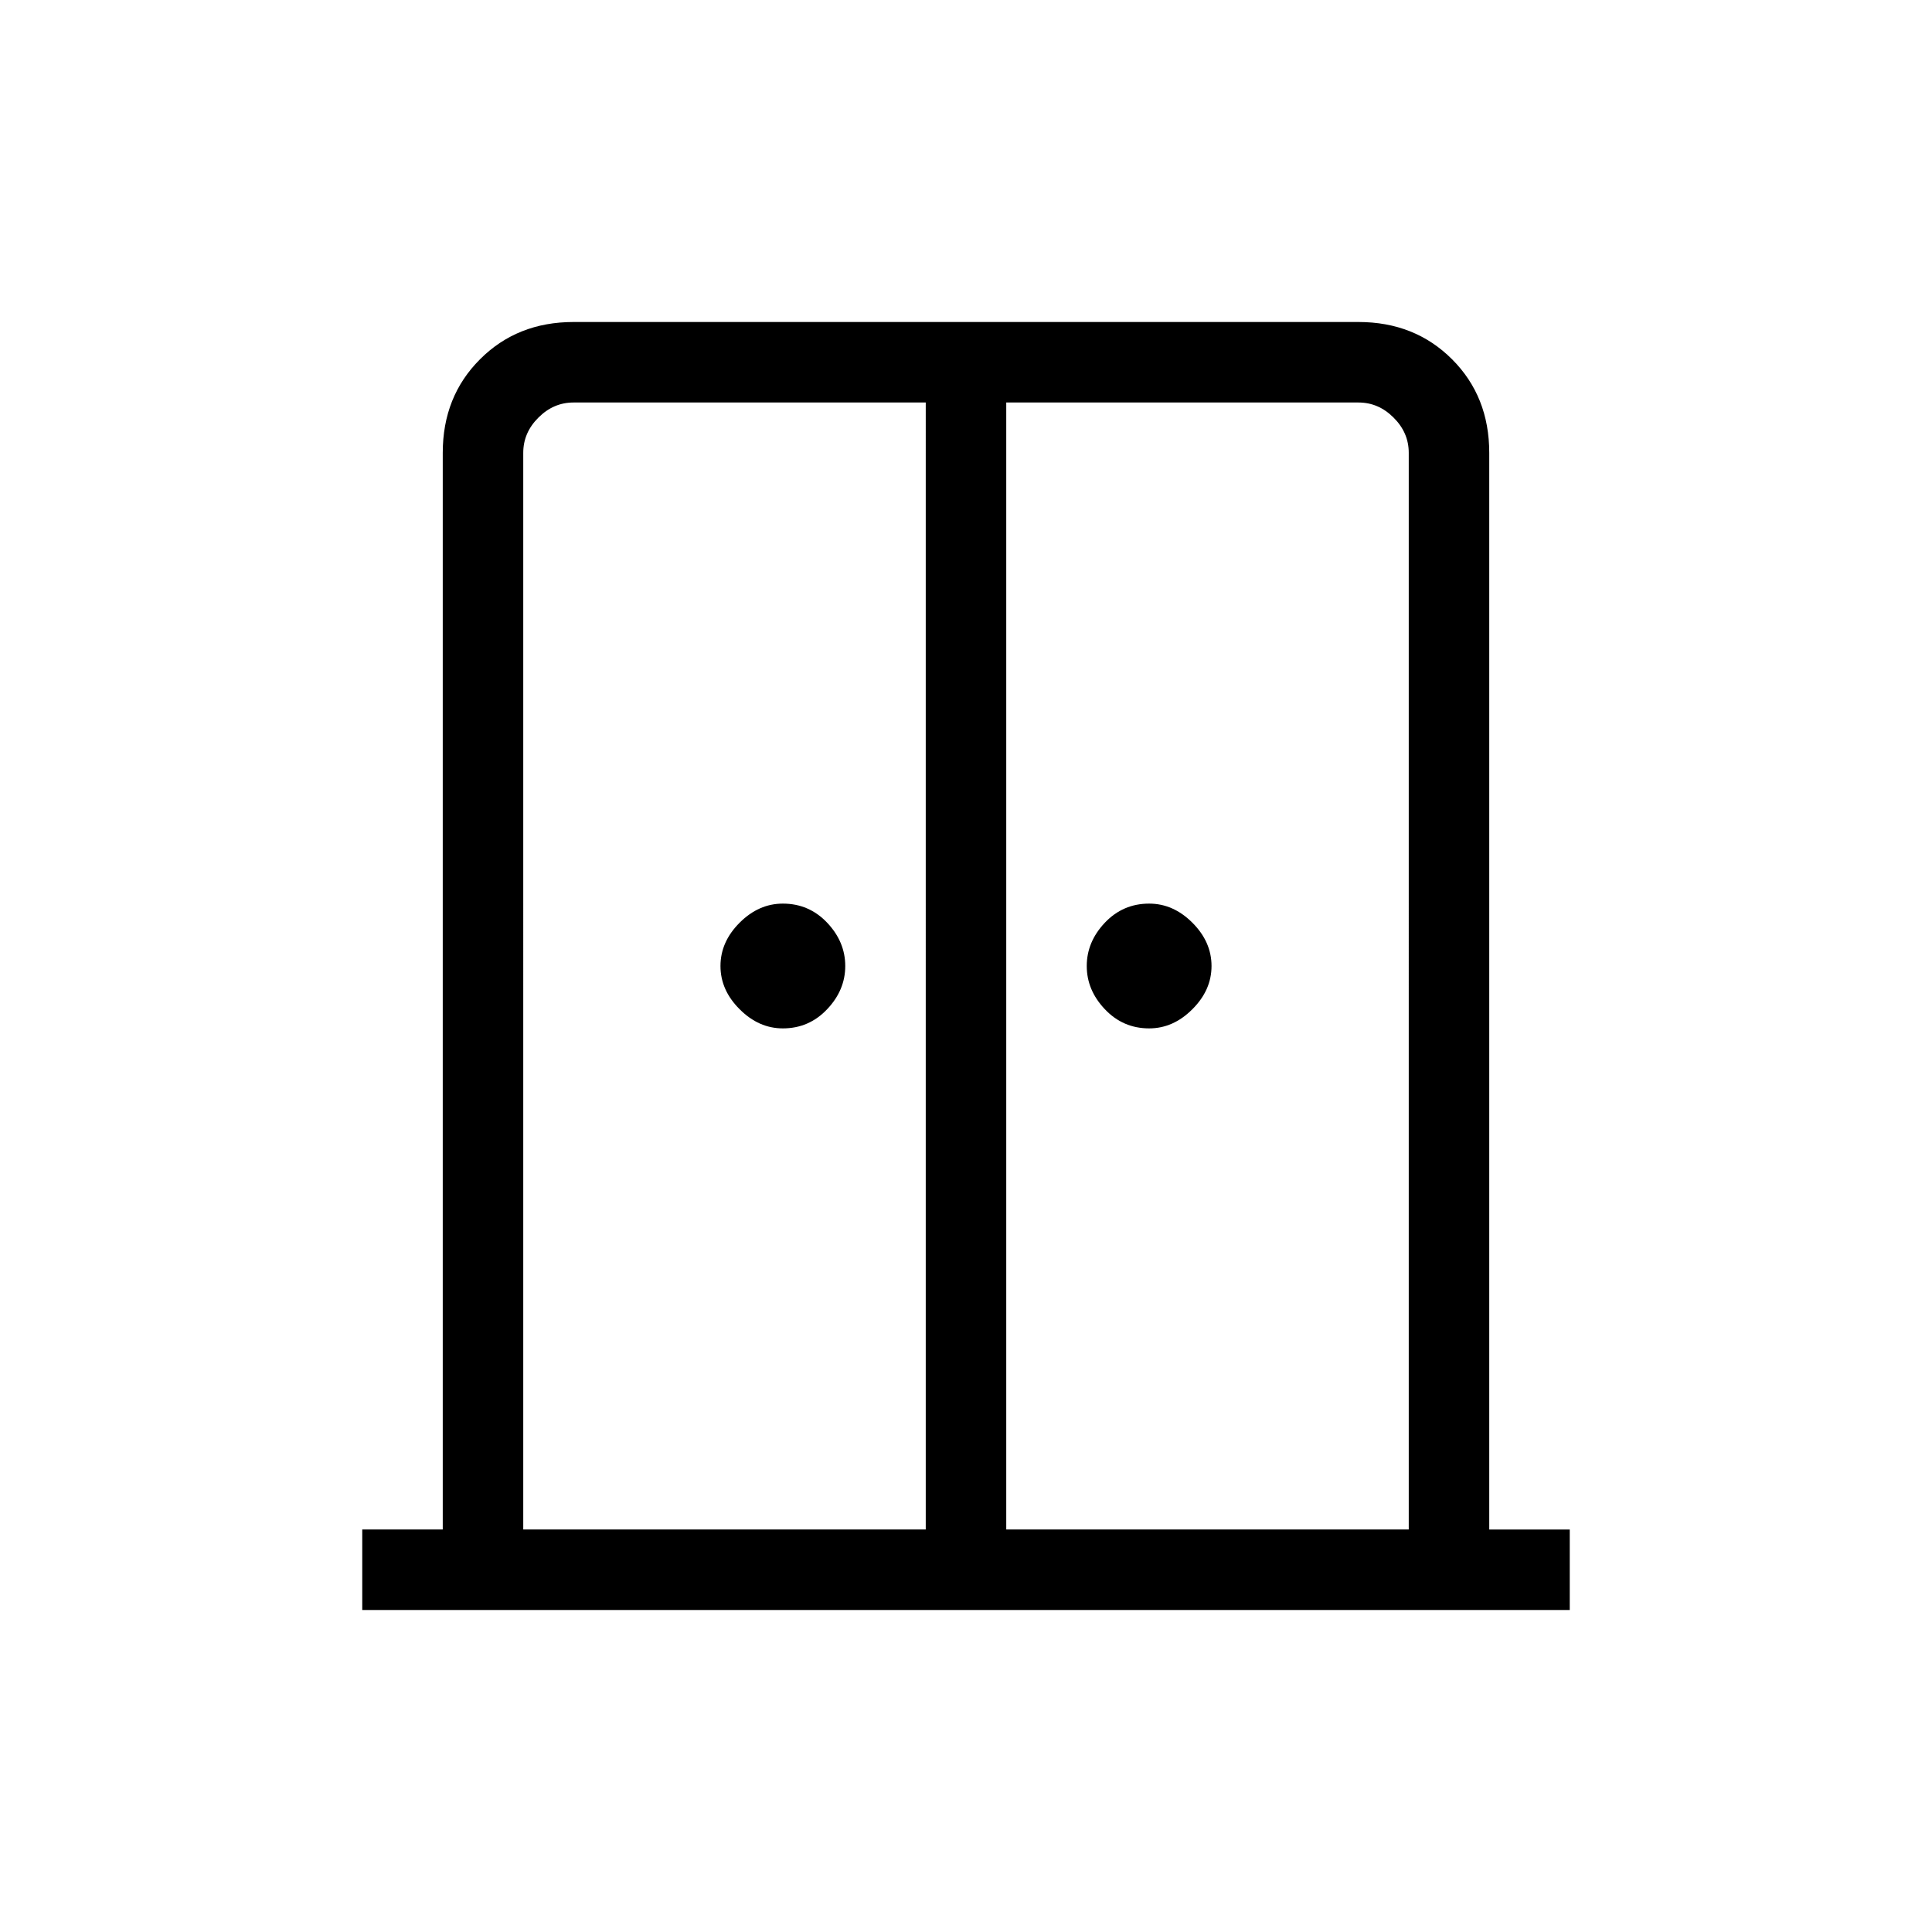 <svg xmlns="http://www.w3.org/2000/svg" height="24" width="24"><path d="M9.725 12.775q-.3 0-.537-.238Q8.95 12.3 8.95 12q0-.3.238-.538.237-.237.537-.237.325 0 .55.237.225.238.225.538 0 .3-.225.537-.225.238-.55.238Zm4.55 0q-.325 0-.55-.238Q13.5 12.3 13.5 12q0-.3.225-.538.225-.237.55-.237.3 0 .537.237.238.238.238.538 0 .3-.238.537-.237.238-.537.238ZM4.5 20v-1h1V5.625q0-.7.463-1.162Q6.425 4 7.125 4h9.75q.7 0 1.163.463.462.462.462 1.162V19h1v1Zm2-1h5V5H7.125q-.25 0-.437.188-.188.187-.188.437Zm6 0h5V5.625q0-.25-.188-.437Q17.125 5 16.875 5H12.5Zm-.5-7.5Z"/></svg>